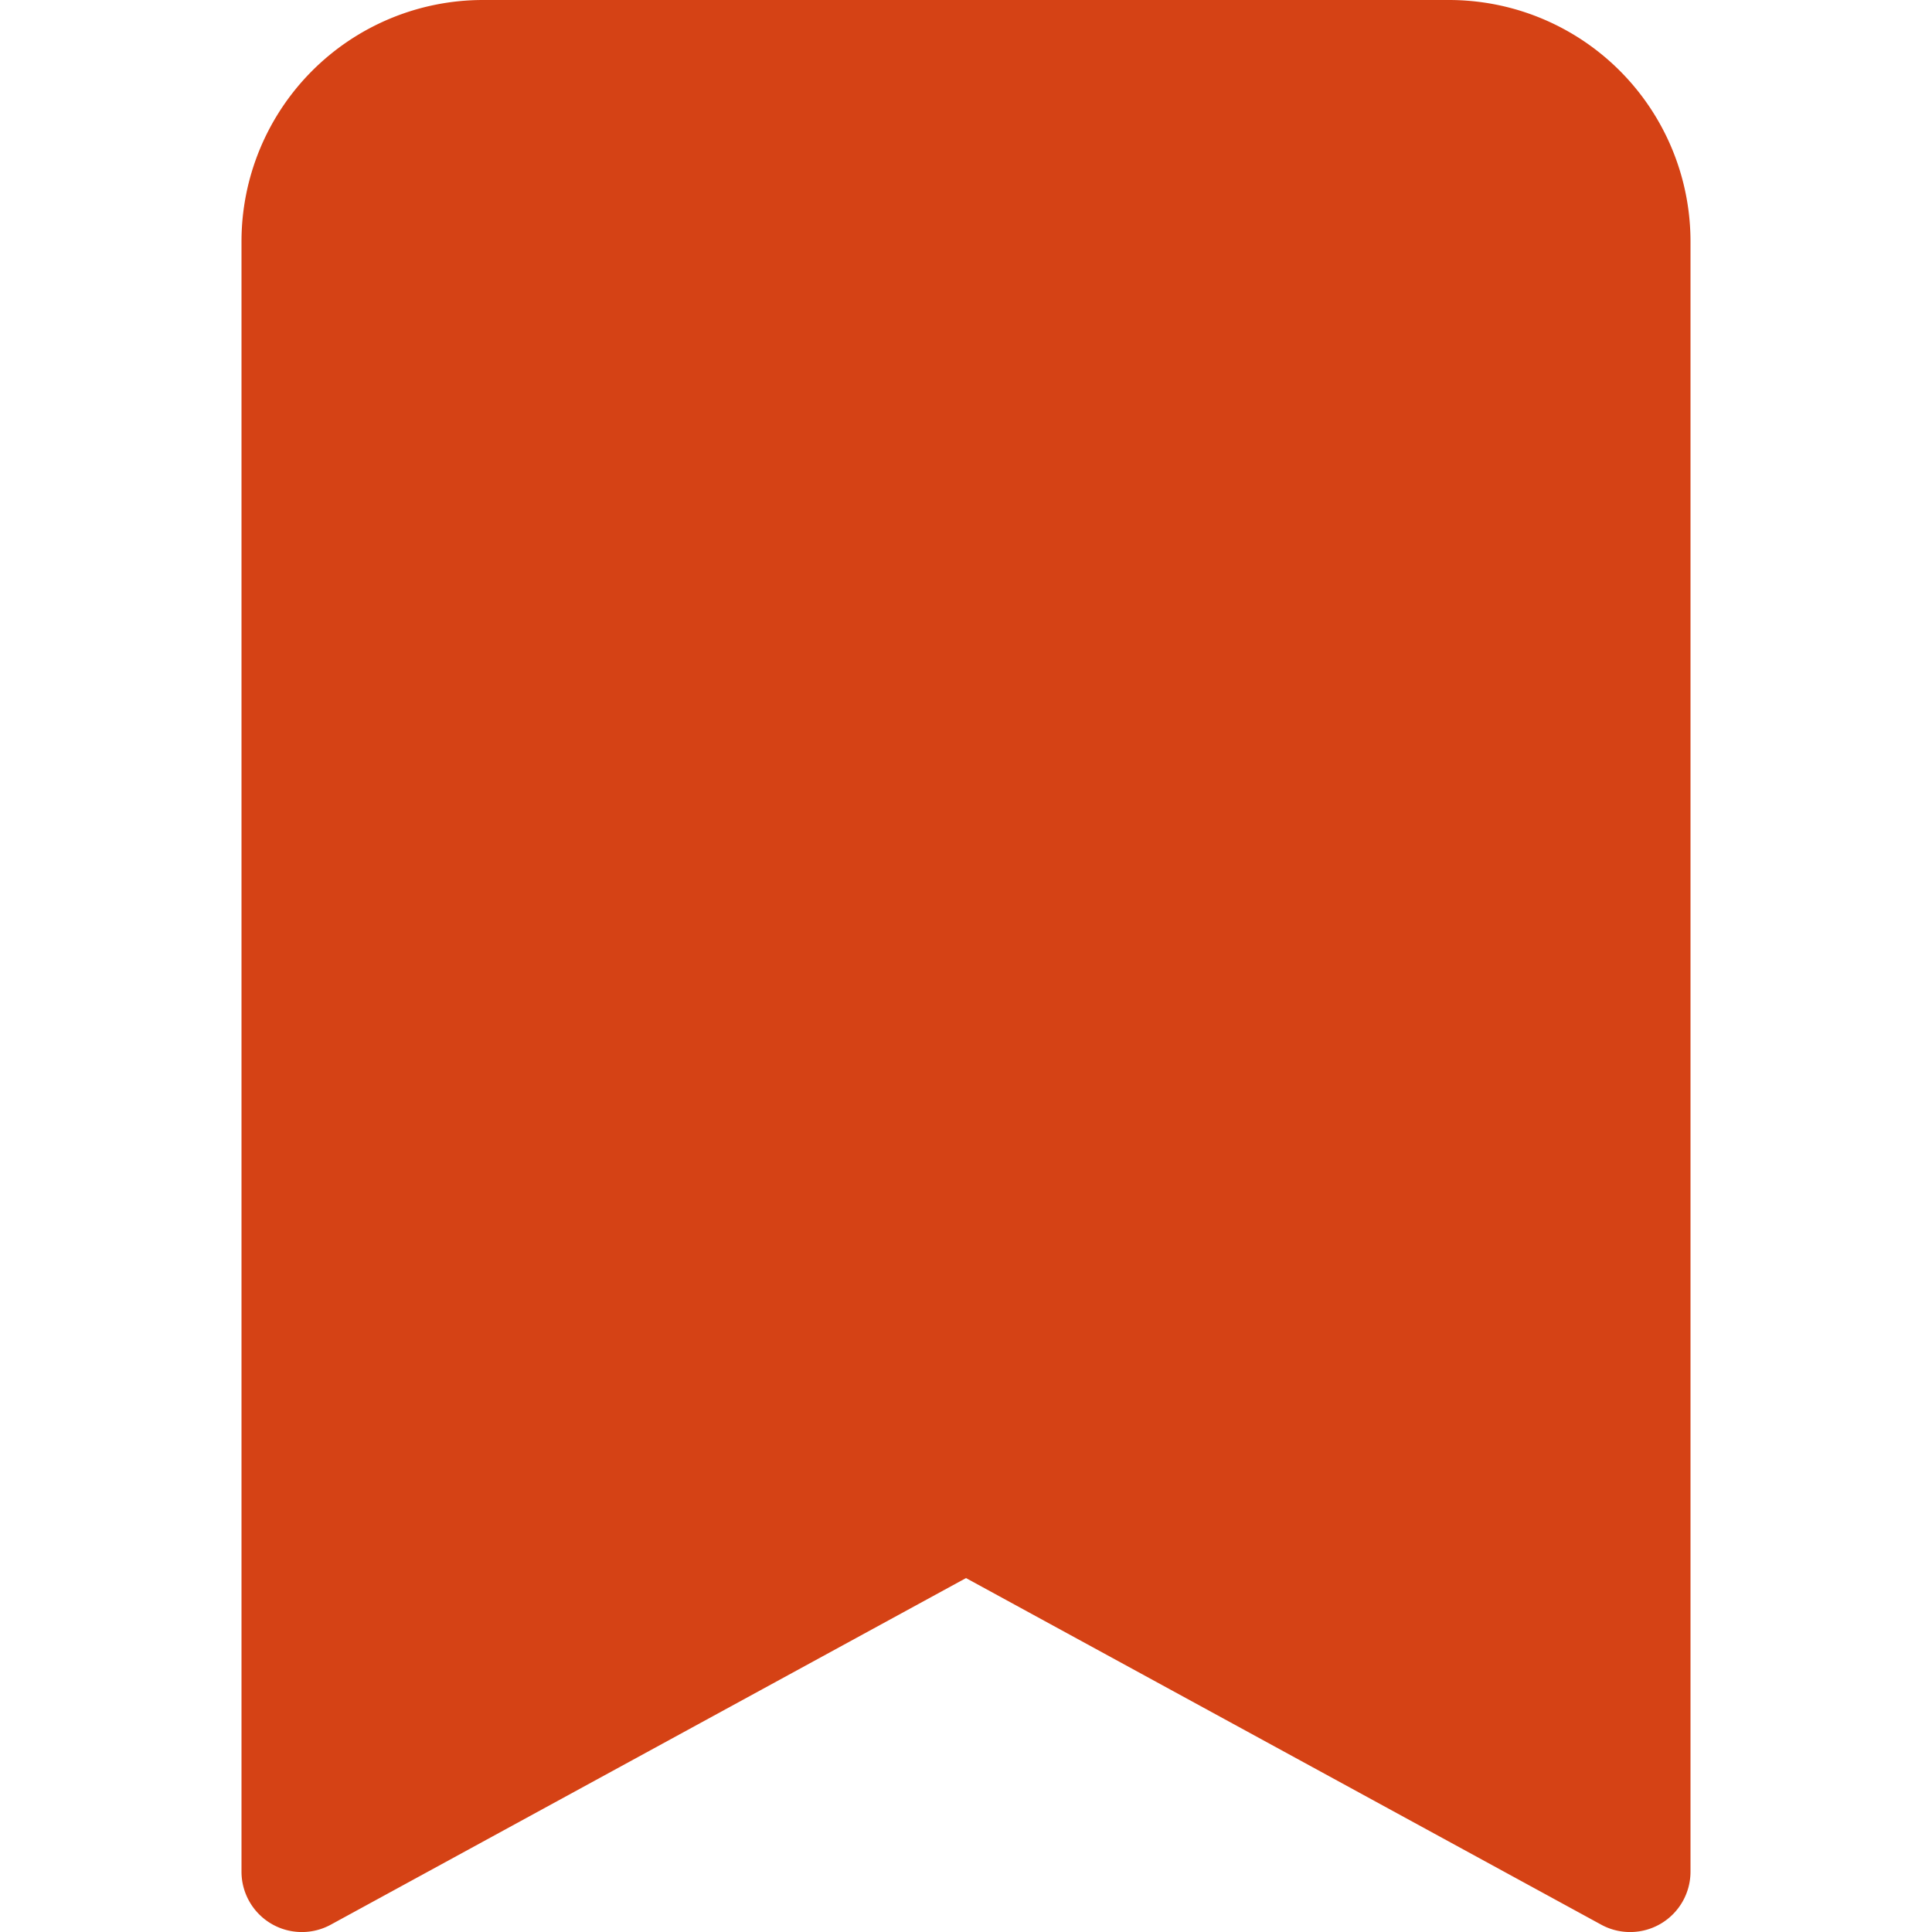 <svg xmlns="http://www.w3.org/2000/svg" width="16" height="16" class="bi bi-bookmark-fill" viewBox="0 0 16 16" fill="#d54215">
  <path d="M2 2v13.5a.5.5 0 0 0 .74.439L8 13.069l5.26 2.87A.5.5 0 0 0 14 15.5V2a2 2 0 0 0-2-2H4a2 2 0 0 0-2 2z"/>
</svg>
